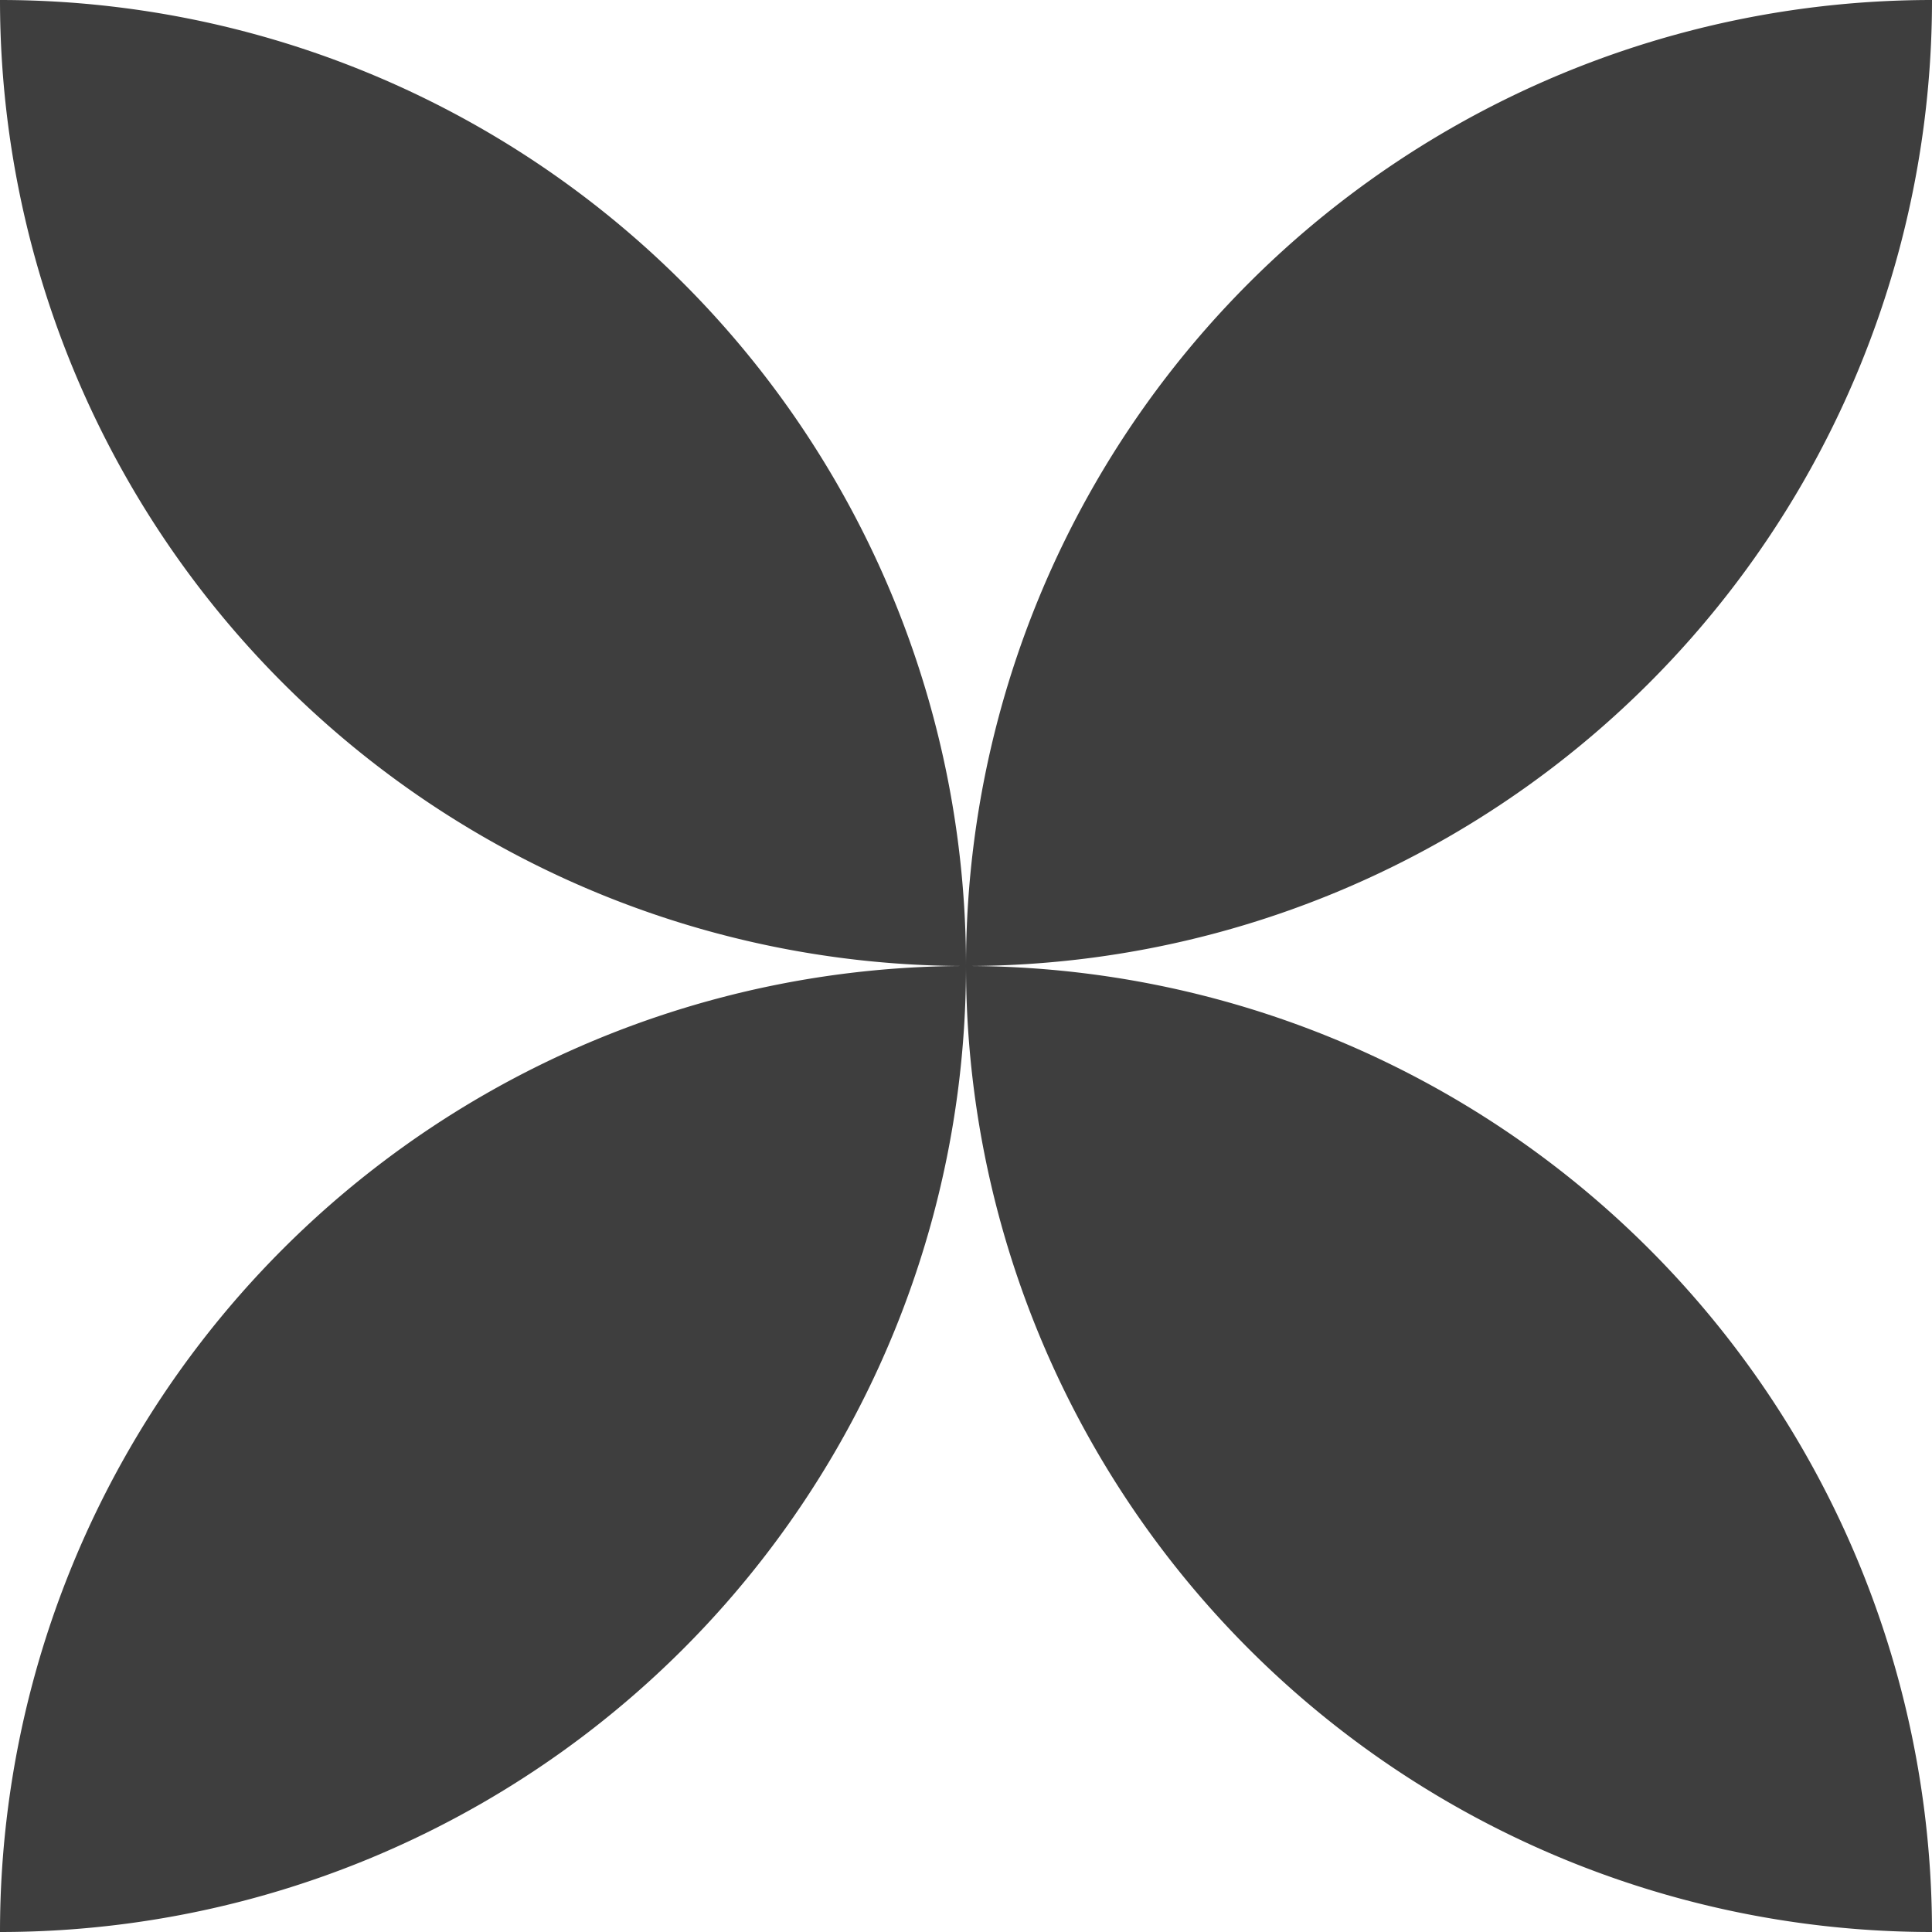 ﻿<svg xmlns='http://www.w3.org/2000/svg' viewBox='0 0 480 480'><path d='M240 240A240 240 0 0 0 0 480a240 240 0 0 0 240-240ZM240 240A240 240 0 0 0 0 0a240 240 0 0 0 240 240ZM480 0a240 240 0 0 0-240 240A240 240 0 0 0 480 0ZM480 480a240 240 0 0 0-240-240 240 240 0 0 0 240 240Z' fill='#3E3E3E'></path></svg>